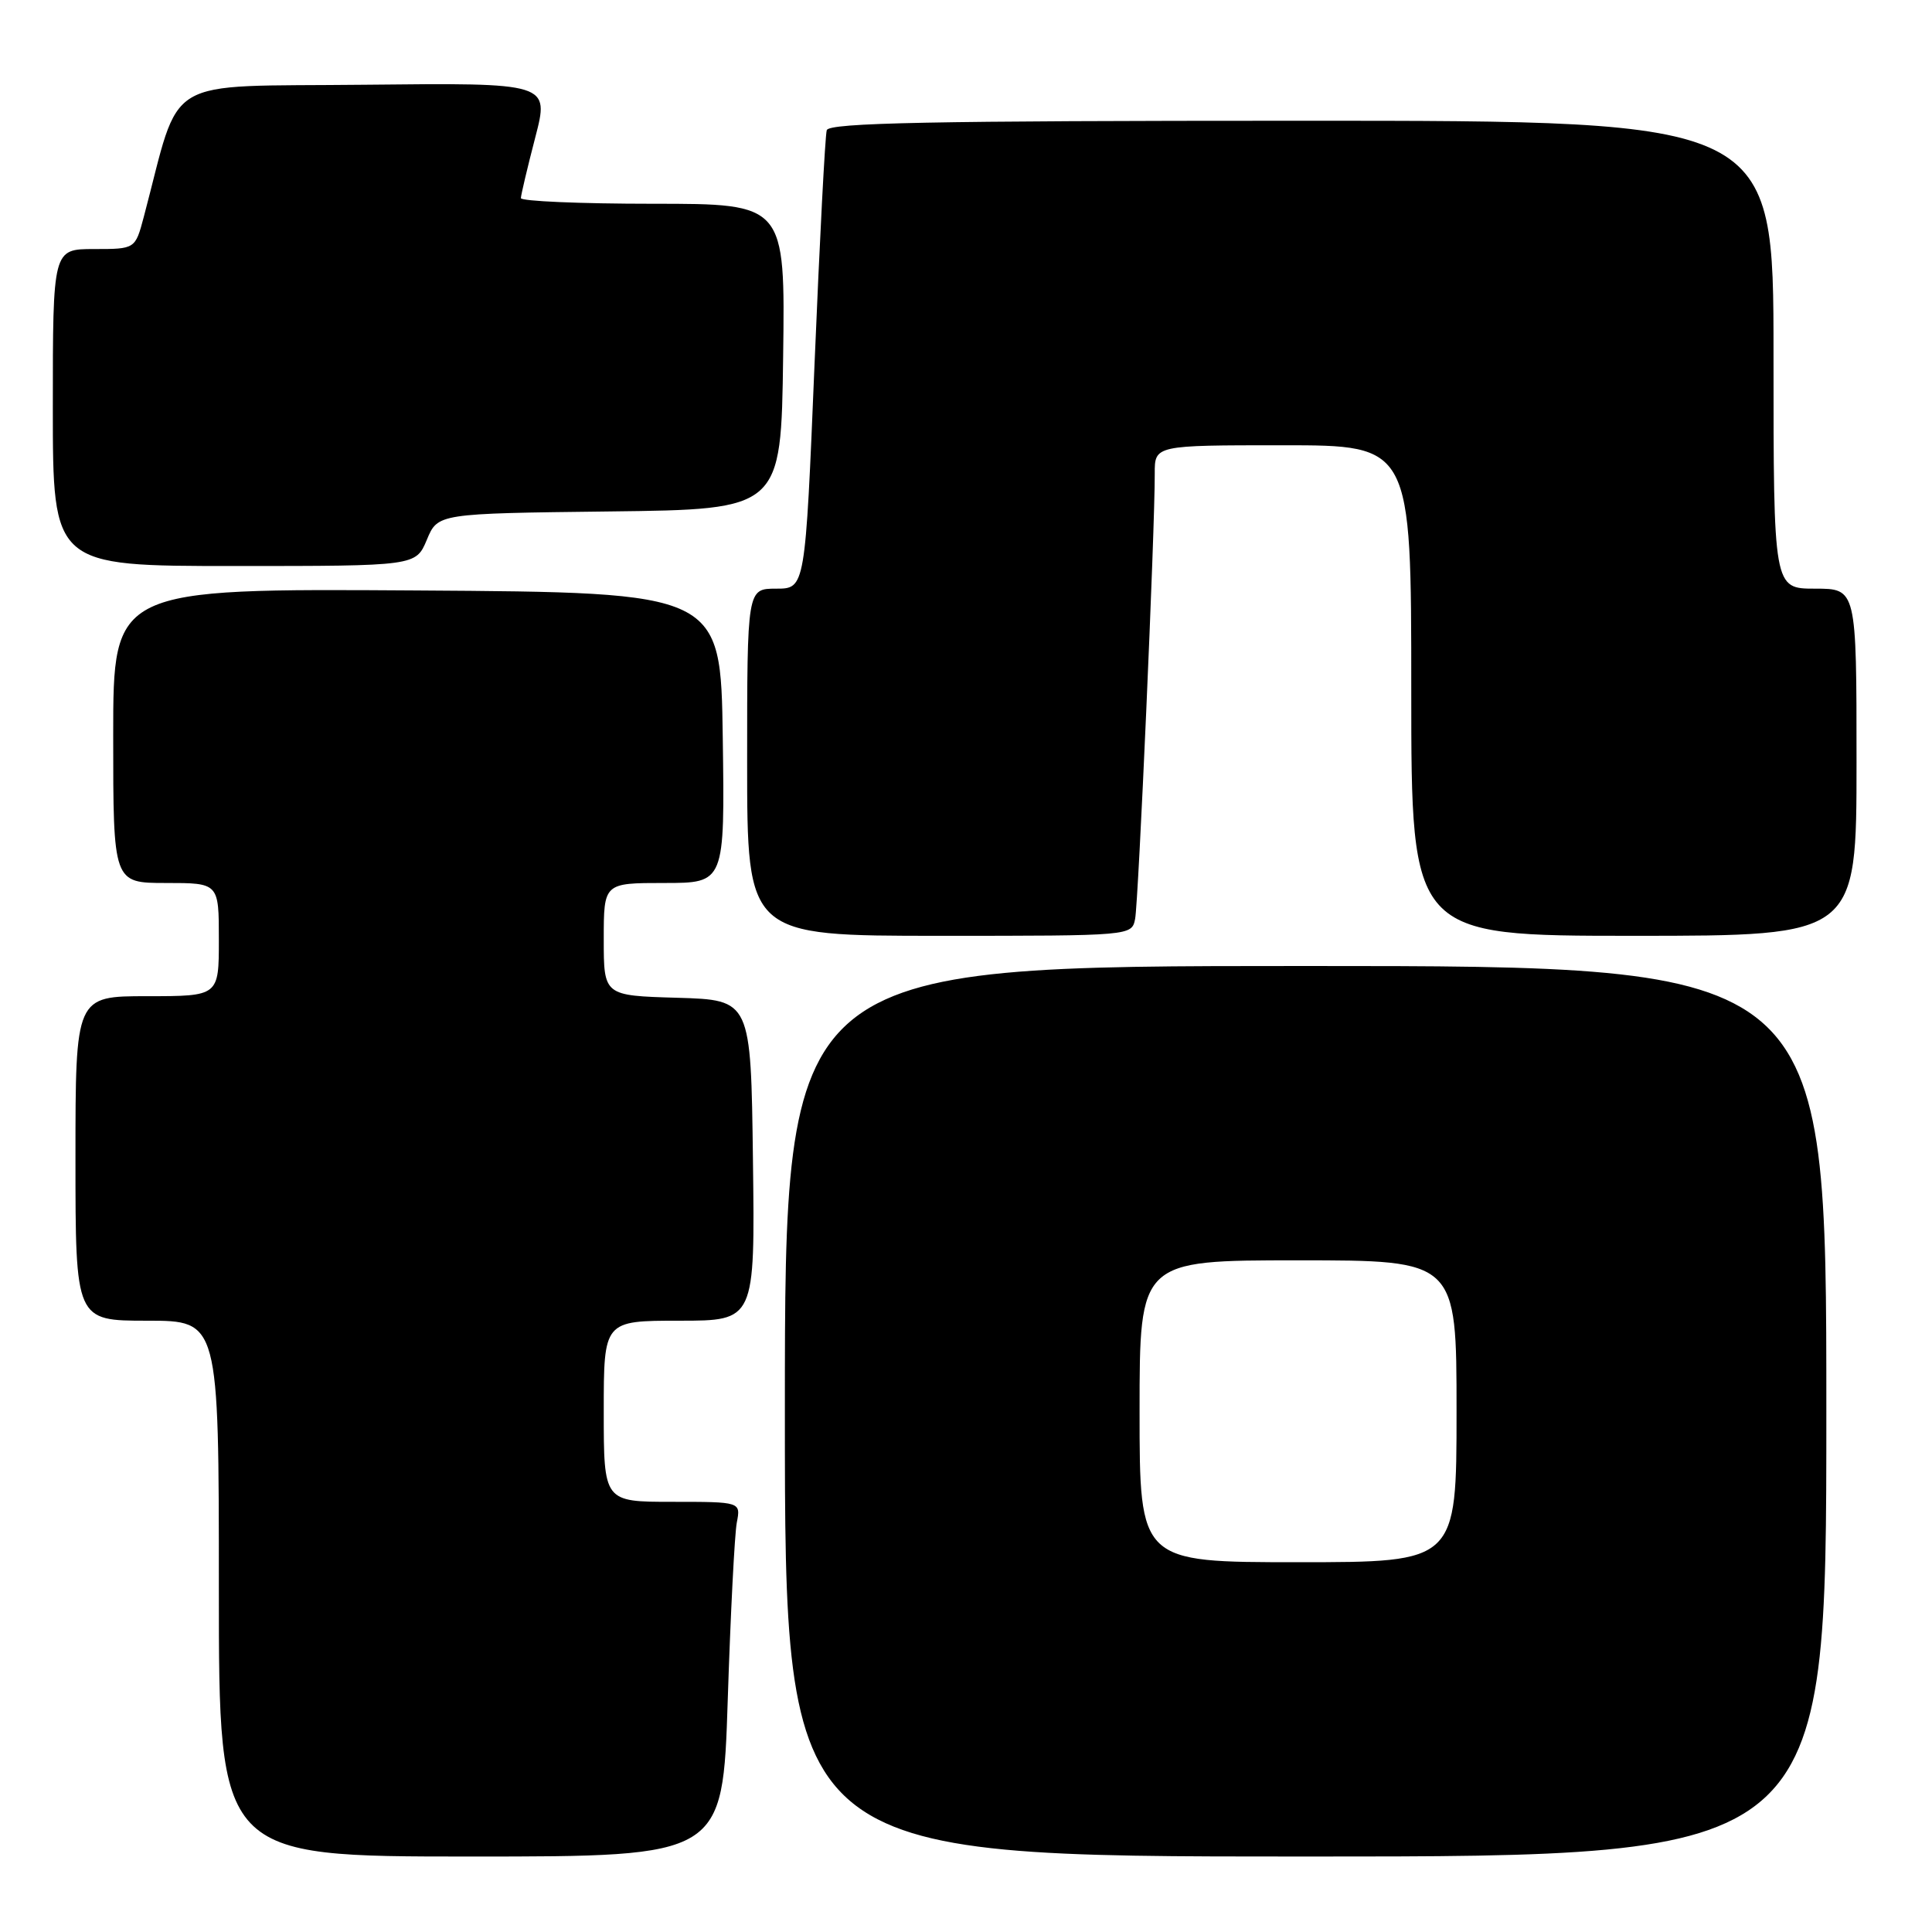 <?xml version="1.0" encoding="UTF-8" standalone="no"?>
<!DOCTYPE svg PUBLIC "-//W3C//DTD SVG 1.1//EN" "http://www.w3.org/Graphics/SVG/1.1/DTD/svg11.dtd" >
<svg xmlns="http://www.w3.org/2000/svg" xmlns:xlink="http://www.w3.org/1999/xlink" version="1.1" viewBox="0 0 256 256">
 <g >
 <path fill="currentColor"
d=" M 96.43 225.25 C 96.80 213.84 97.34 203.26 97.63 201.75 C 98.16 199.00 98.16 199.00 89.08 199.00 C 80.00 199.00 80.00 199.00 80.00 187.00 C 80.00 175.00 80.00 175.00 90.02 175.00 C 100.04 175.00 100.04 175.00 99.77 153.75 C 99.50 132.50 99.50 132.50 89.75 132.21 C 80.00 131.93 80.00 131.93 80.00 124.46 C 80.00 117.00 80.00 117.00 88.02 117.00 C 96.04 117.00 96.04 117.00 95.77 97.75 C 95.50 78.50 95.50 78.50 55.25 78.24 C 15.00 77.98 15.00 77.98 15.00 97.49 C 15.00 117.00 15.00 117.00 22.00 117.00 C 29.00 117.00 29.00 117.00 29.00 124.50 C 29.00 132.00 29.00 132.00 19.50 132.00 C 10.00 132.00 10.00 132.00 10.00 153.50 C 10.00 175.00 10.00 175.00 19.50 175.00 C 29.00 175.00 29.00 175.00 29.00 210.50 C 29.00 246.00 29.00 246.00 62.38 246.00 C 95.76 246.00 95.76 246.00 96.43 225.25 Z  M 242.00 187.00 C 242.00 128.00 242.00 128.00 173.00 128.00 C 104.00 128.00 104.00 128.00 104.00 187.00 C 104.00 246.00 104.00 246.00 173.00 246.00 C 242.00 246.00 242.00 246.00 242.00 187.00 Z  M 150.41 121.75 C 150.85 119.53 153.04 70.04 153.01 62.75 C 153.00 59.00 153.00 59.00 170.00 59.00 C 187.00 59.00 187.00 59.00 187.00 91.50 C 187.00 124.00 187.00 124.00 216.50 124.00 C 246.00 124.00 246.00 124.00 246.00 101.00 C 246.00 78.00 246.00 78.00 240.50 78.00 C 235.00 78.00 235.00 78.00 235.00 47.00 C 235.00 16.00 235.00 16.00 172.47 16.00 C 123.32 16.00 109.85 16.27 109.55 17.25 C 109.33 17.94 108.61 31.89 107.93 48.25 C 106.70 78.00 106.70 78.00 102.85 78.00 C 99.00 78.00 99.00 78.00 99.00 101.00 C 99.00 124.00 99.00 124.00 124.48 124.00 C 149.96 124.00 149.96 124.00 150.41 121.75 Z  M 56.56 71.52 C 58.01 68.04 58.01 68.04 80.76 67.77 C 103.50 67.50 103.50 67.50 103.77 47.25 C 104.04 27.00 104.04 27.00 86.52 27.00 C 76.88 27.00 69.01 26.66 69.02 26.25 C 69.03 25.84 69.88 22.23 70.92 18.23 C 72.81 10.97 72.81 10.97 48.26 11.23 C 21.03 11.53 24.11 9.68 19.05 28.75 C 17.92 33.00 17.92 33.00 12.46 33.00 C 7.00 33.00 7.00 33.00 7.00 54.00 C 7.00 75.00 7.00 75.00 31.05 75.00 C 55.10 75.00 55.10 75.00 56.56 71.52 Z  M 151.00 187.00 C 151.00 167.00 151.00 167.00 172.00 167.00 C 193.00 167.00 193.00 167.00 193.00 187.00 C 193.00 207.00 193.00 207.00 172.00 207.00 C 151.00 207.00 151.00 207.00 151.00 187.00 Z "/>
</g>
</svg>